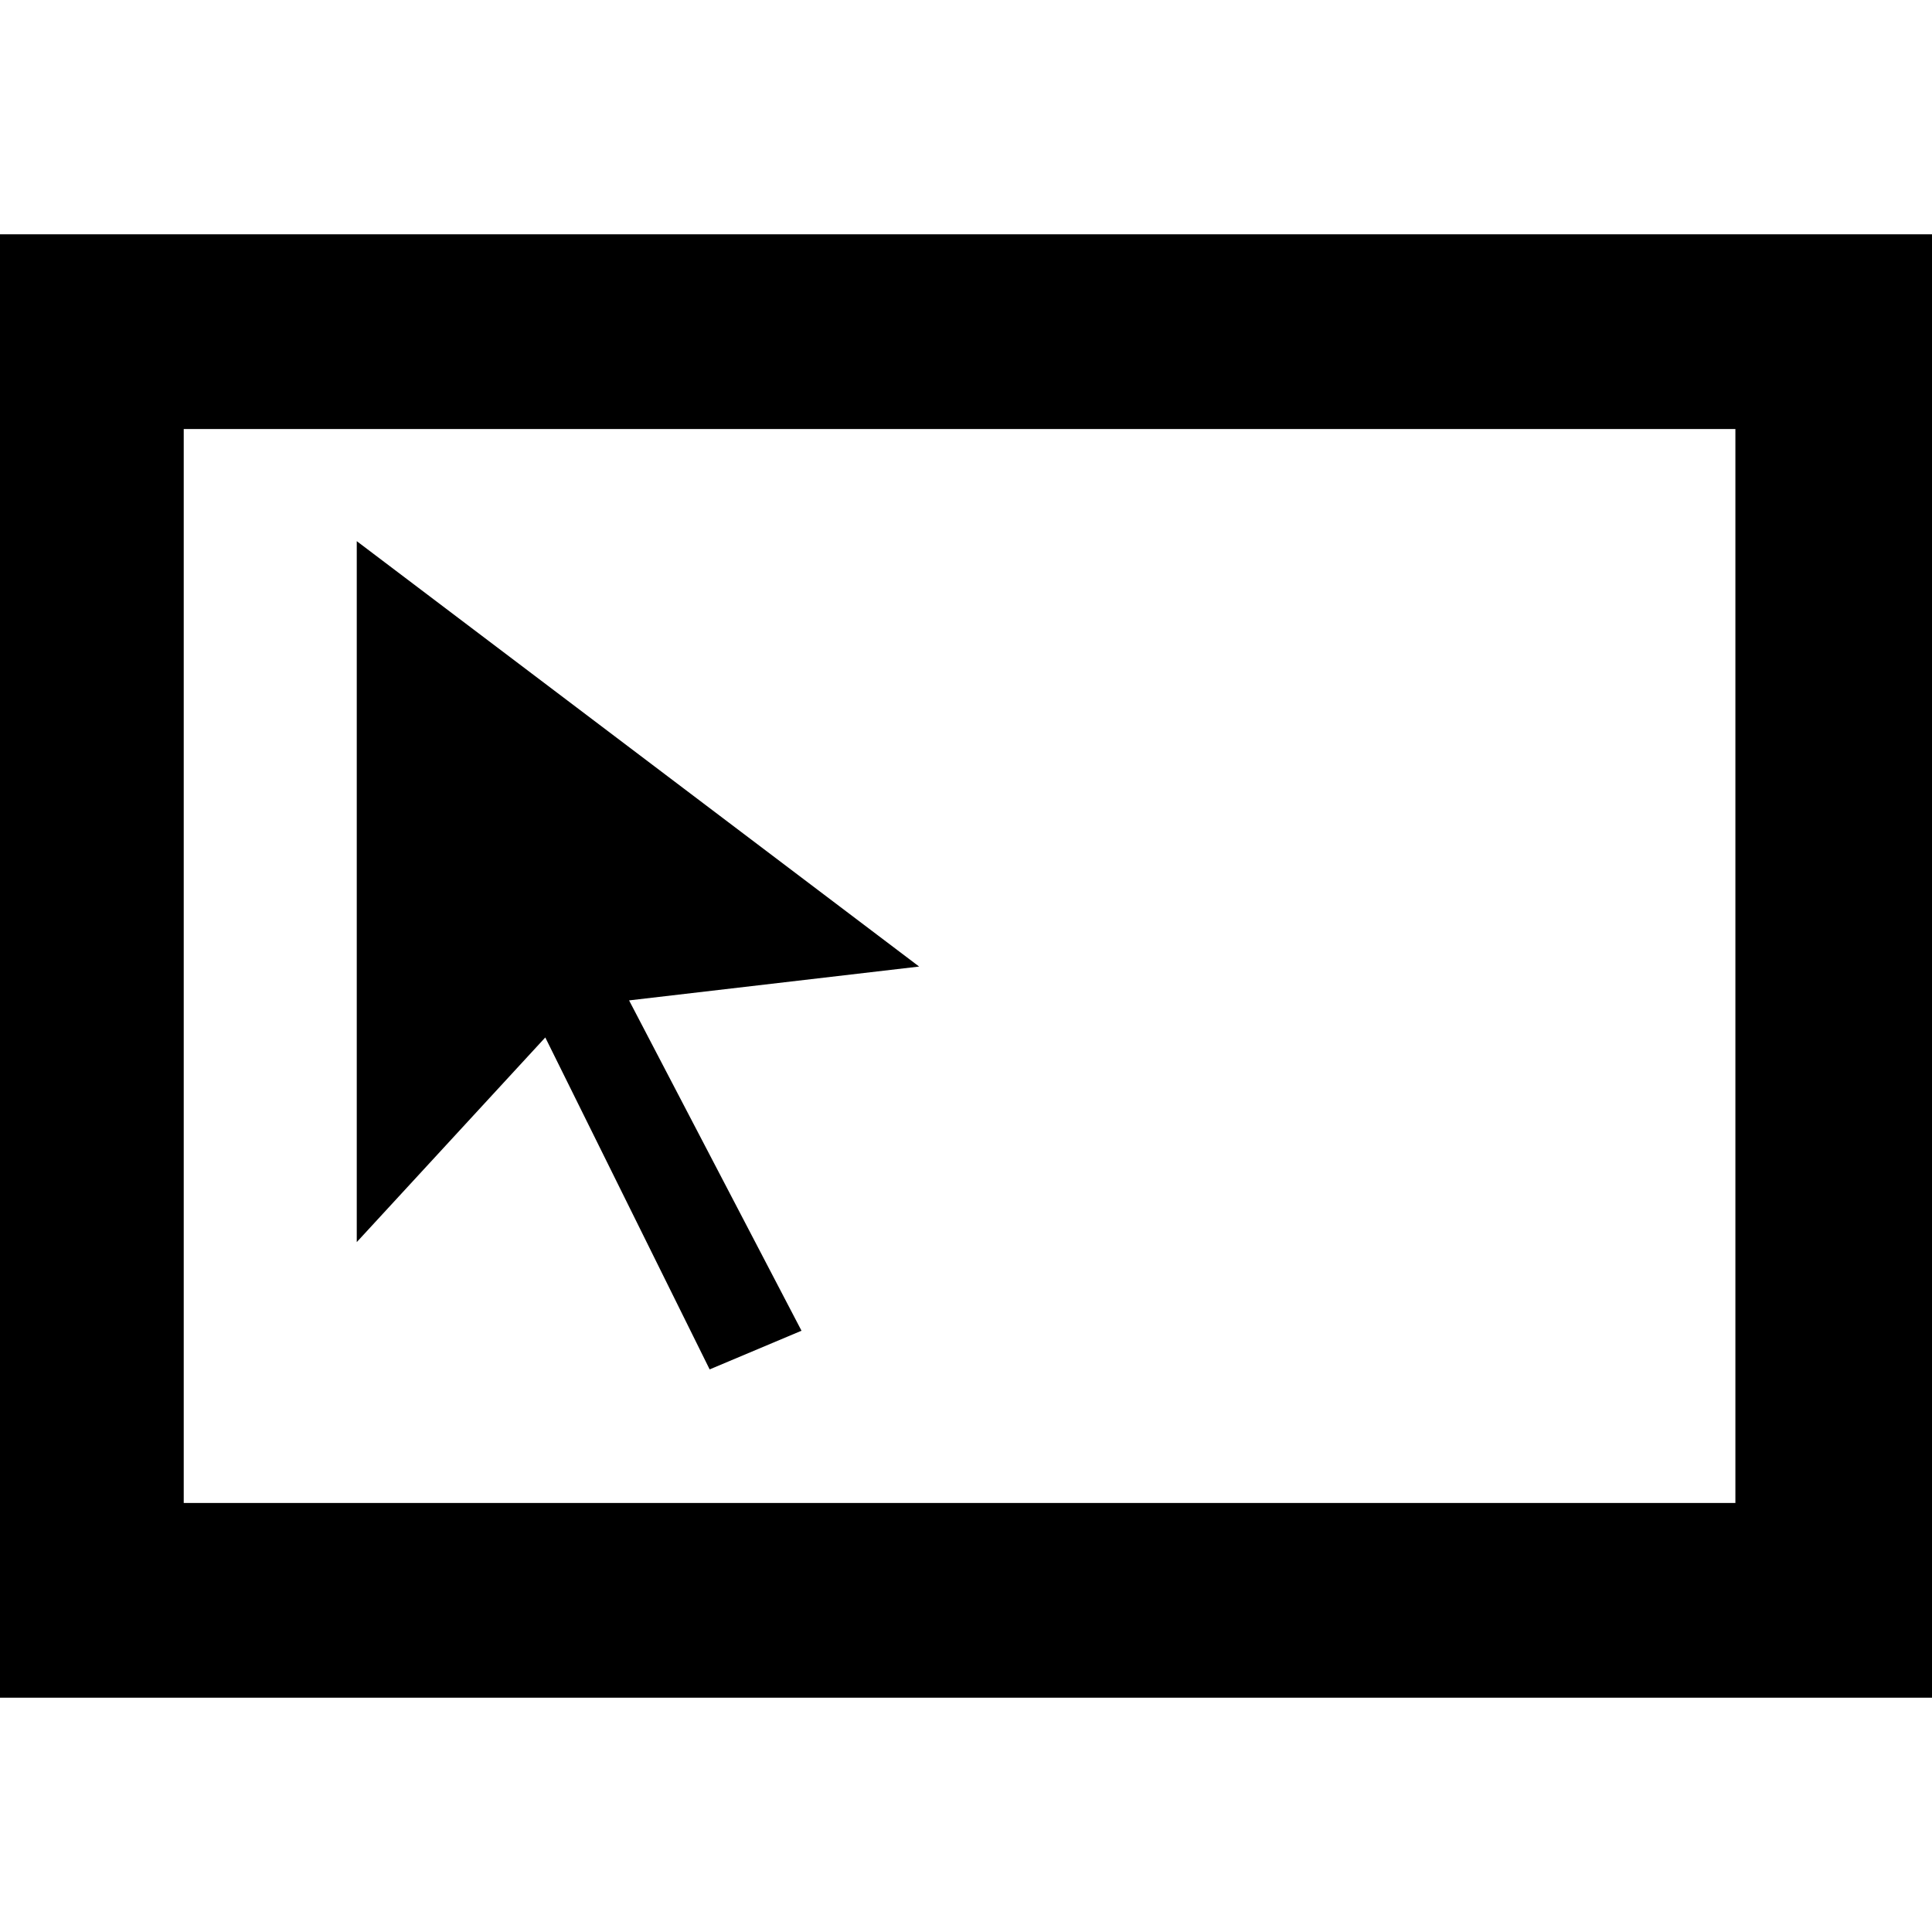 <svg xmlns="http://www.w3.org/2000/svg" viewBox="0 0 1200 1200">
    <path d="M0 145.532v908.936h1200V145.532zm114.117 120.945h963.766v667.046H114.117z"/>
    <path d="M221.59 336.119V771.49l117.1-127.109 102.088 206.176 57.048-24.02-107.091-205.176 180.154-21.018z"/>
</svg>
